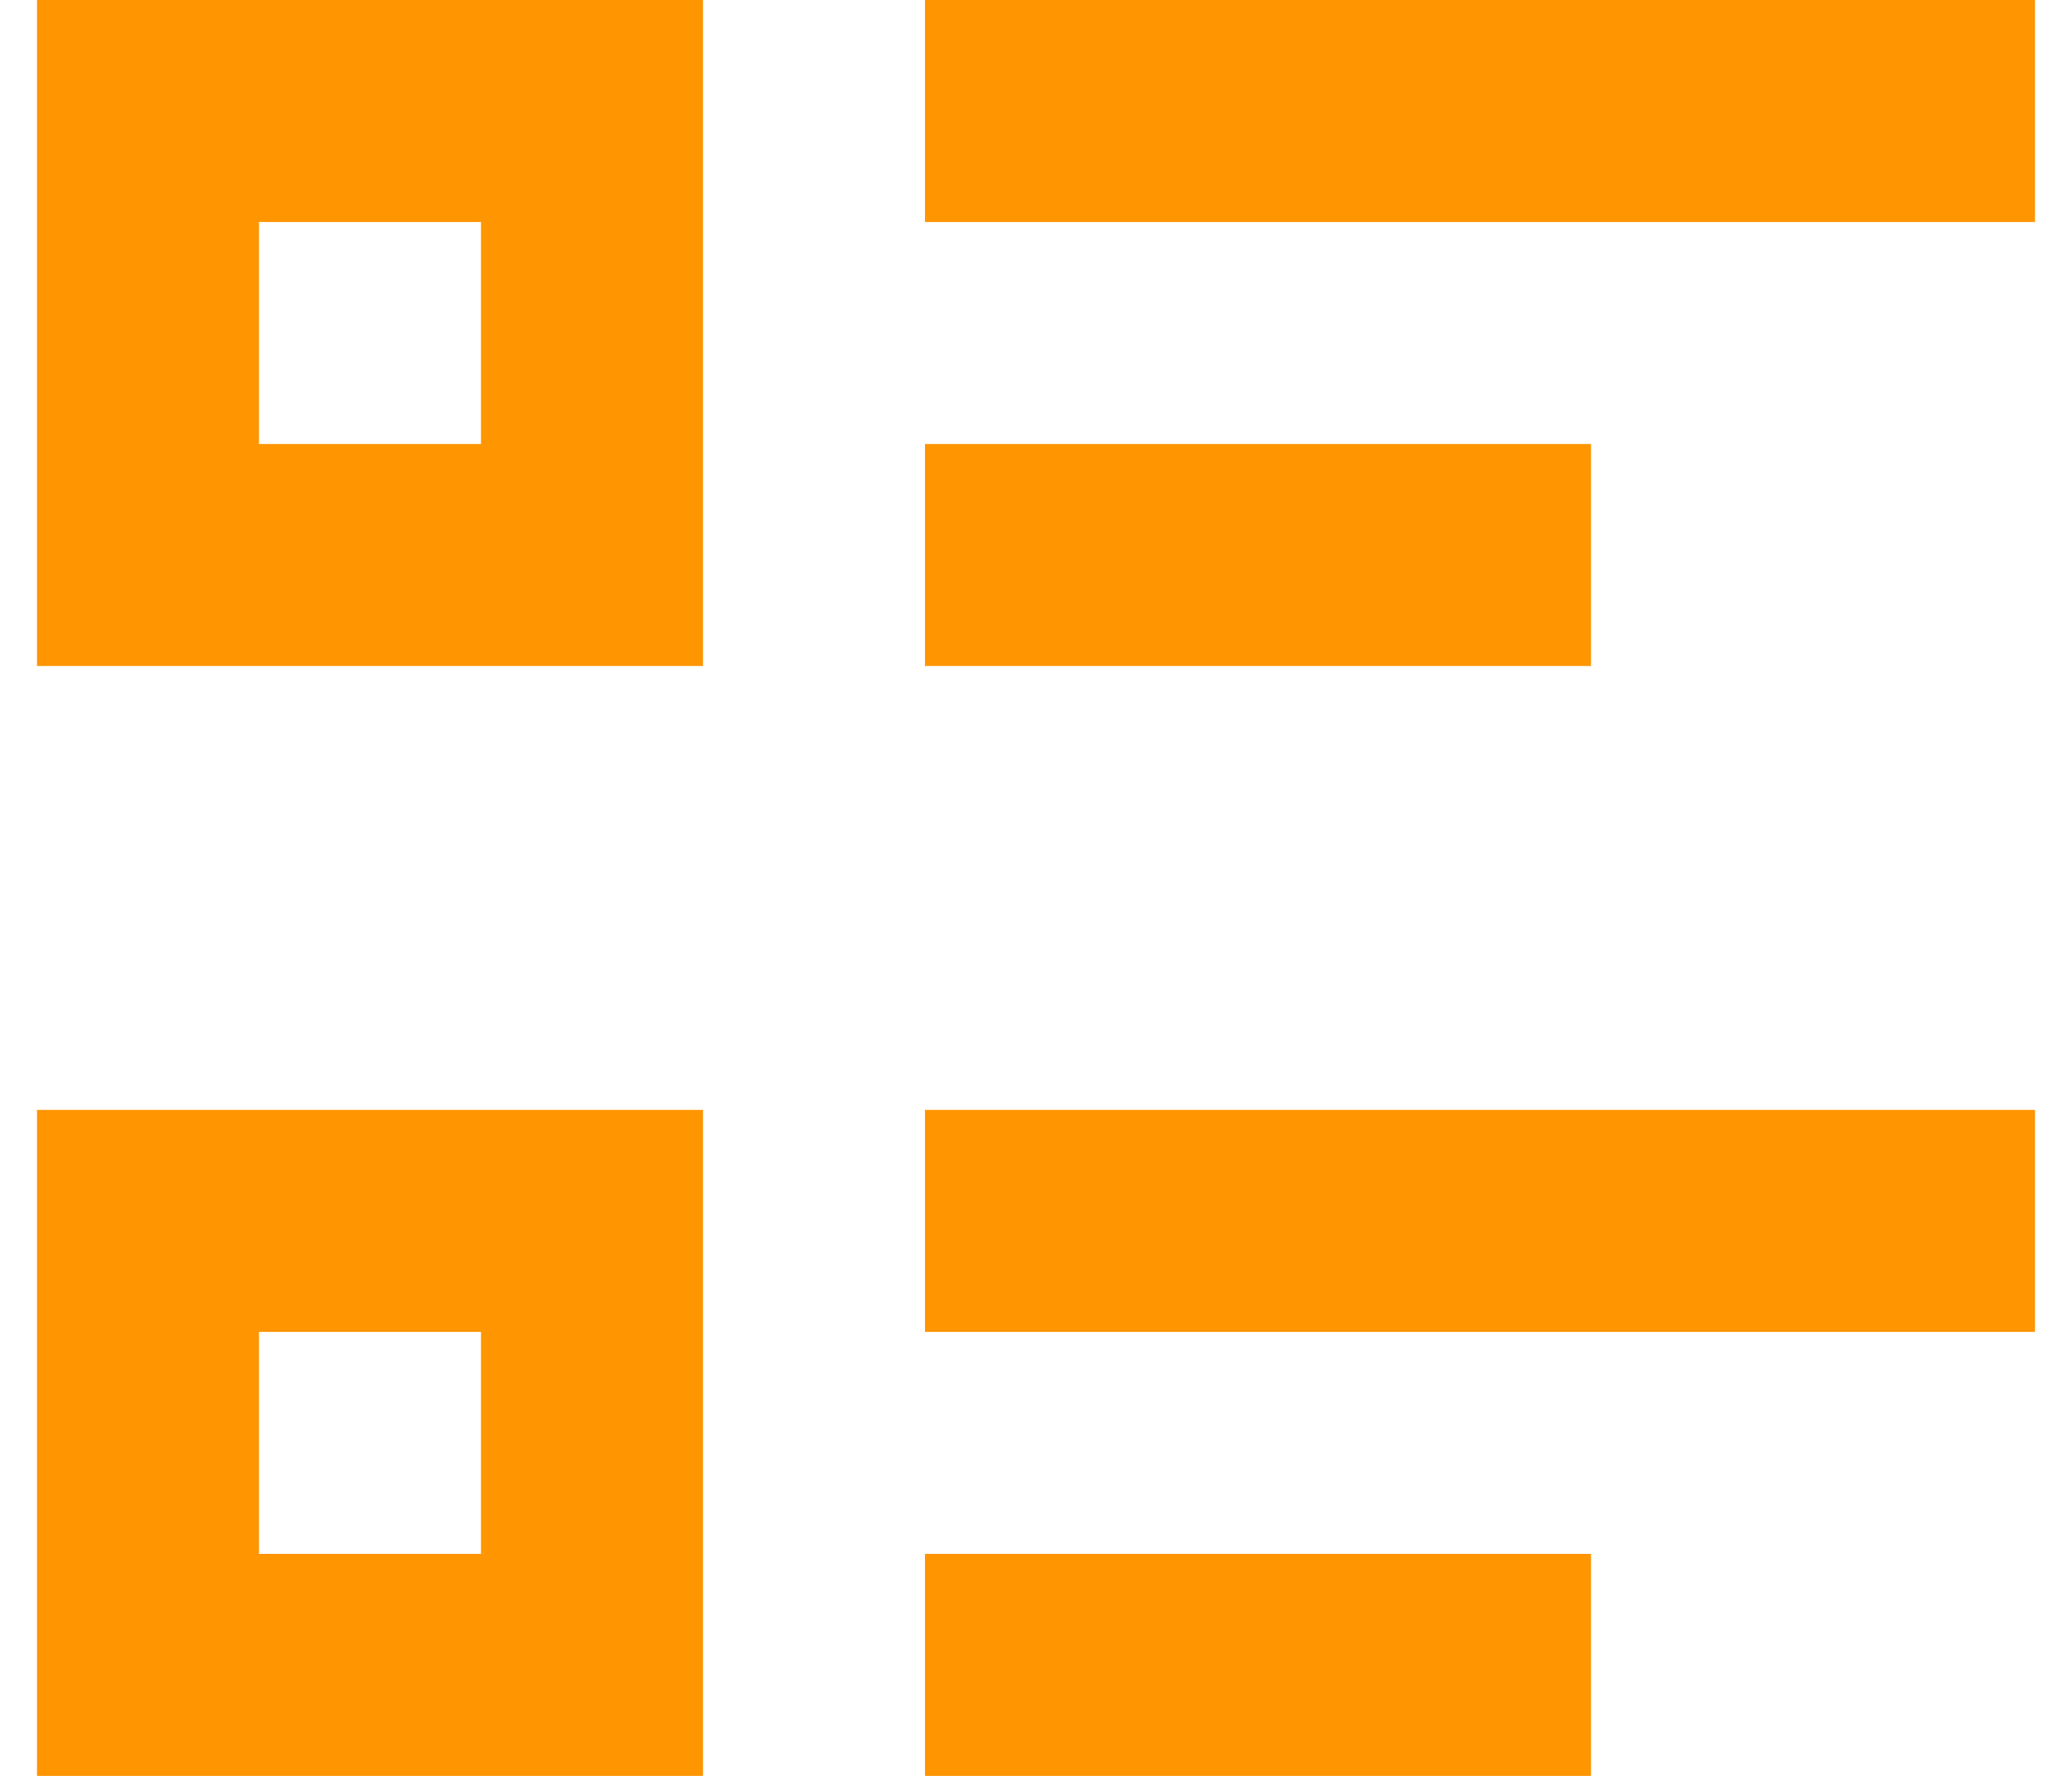 <svg width="14" height="12" viewBox="0 0 14 12" fill="none" xmlns="http://www.w3.org/2000/svg">
<path d="M6.25 0H13.75V1.5H6.25V0ZM6.25 3H10.75V4.5H6.25V3ZM6.25 7.5H13.75V9H6.25V7.5ZM6.25 10.5H10.75V12H6.25V10.5ZM0.25 0H4.75V4.5H0.25V0ZM1.75 1.5V3H3.25V1.5H1.75ZM0.25 7.5H4.75V12H0.25V7.5ZM1.75 9V10.5H3.25V9H1.75Z" fill="#FF9500"/>
</svg>
